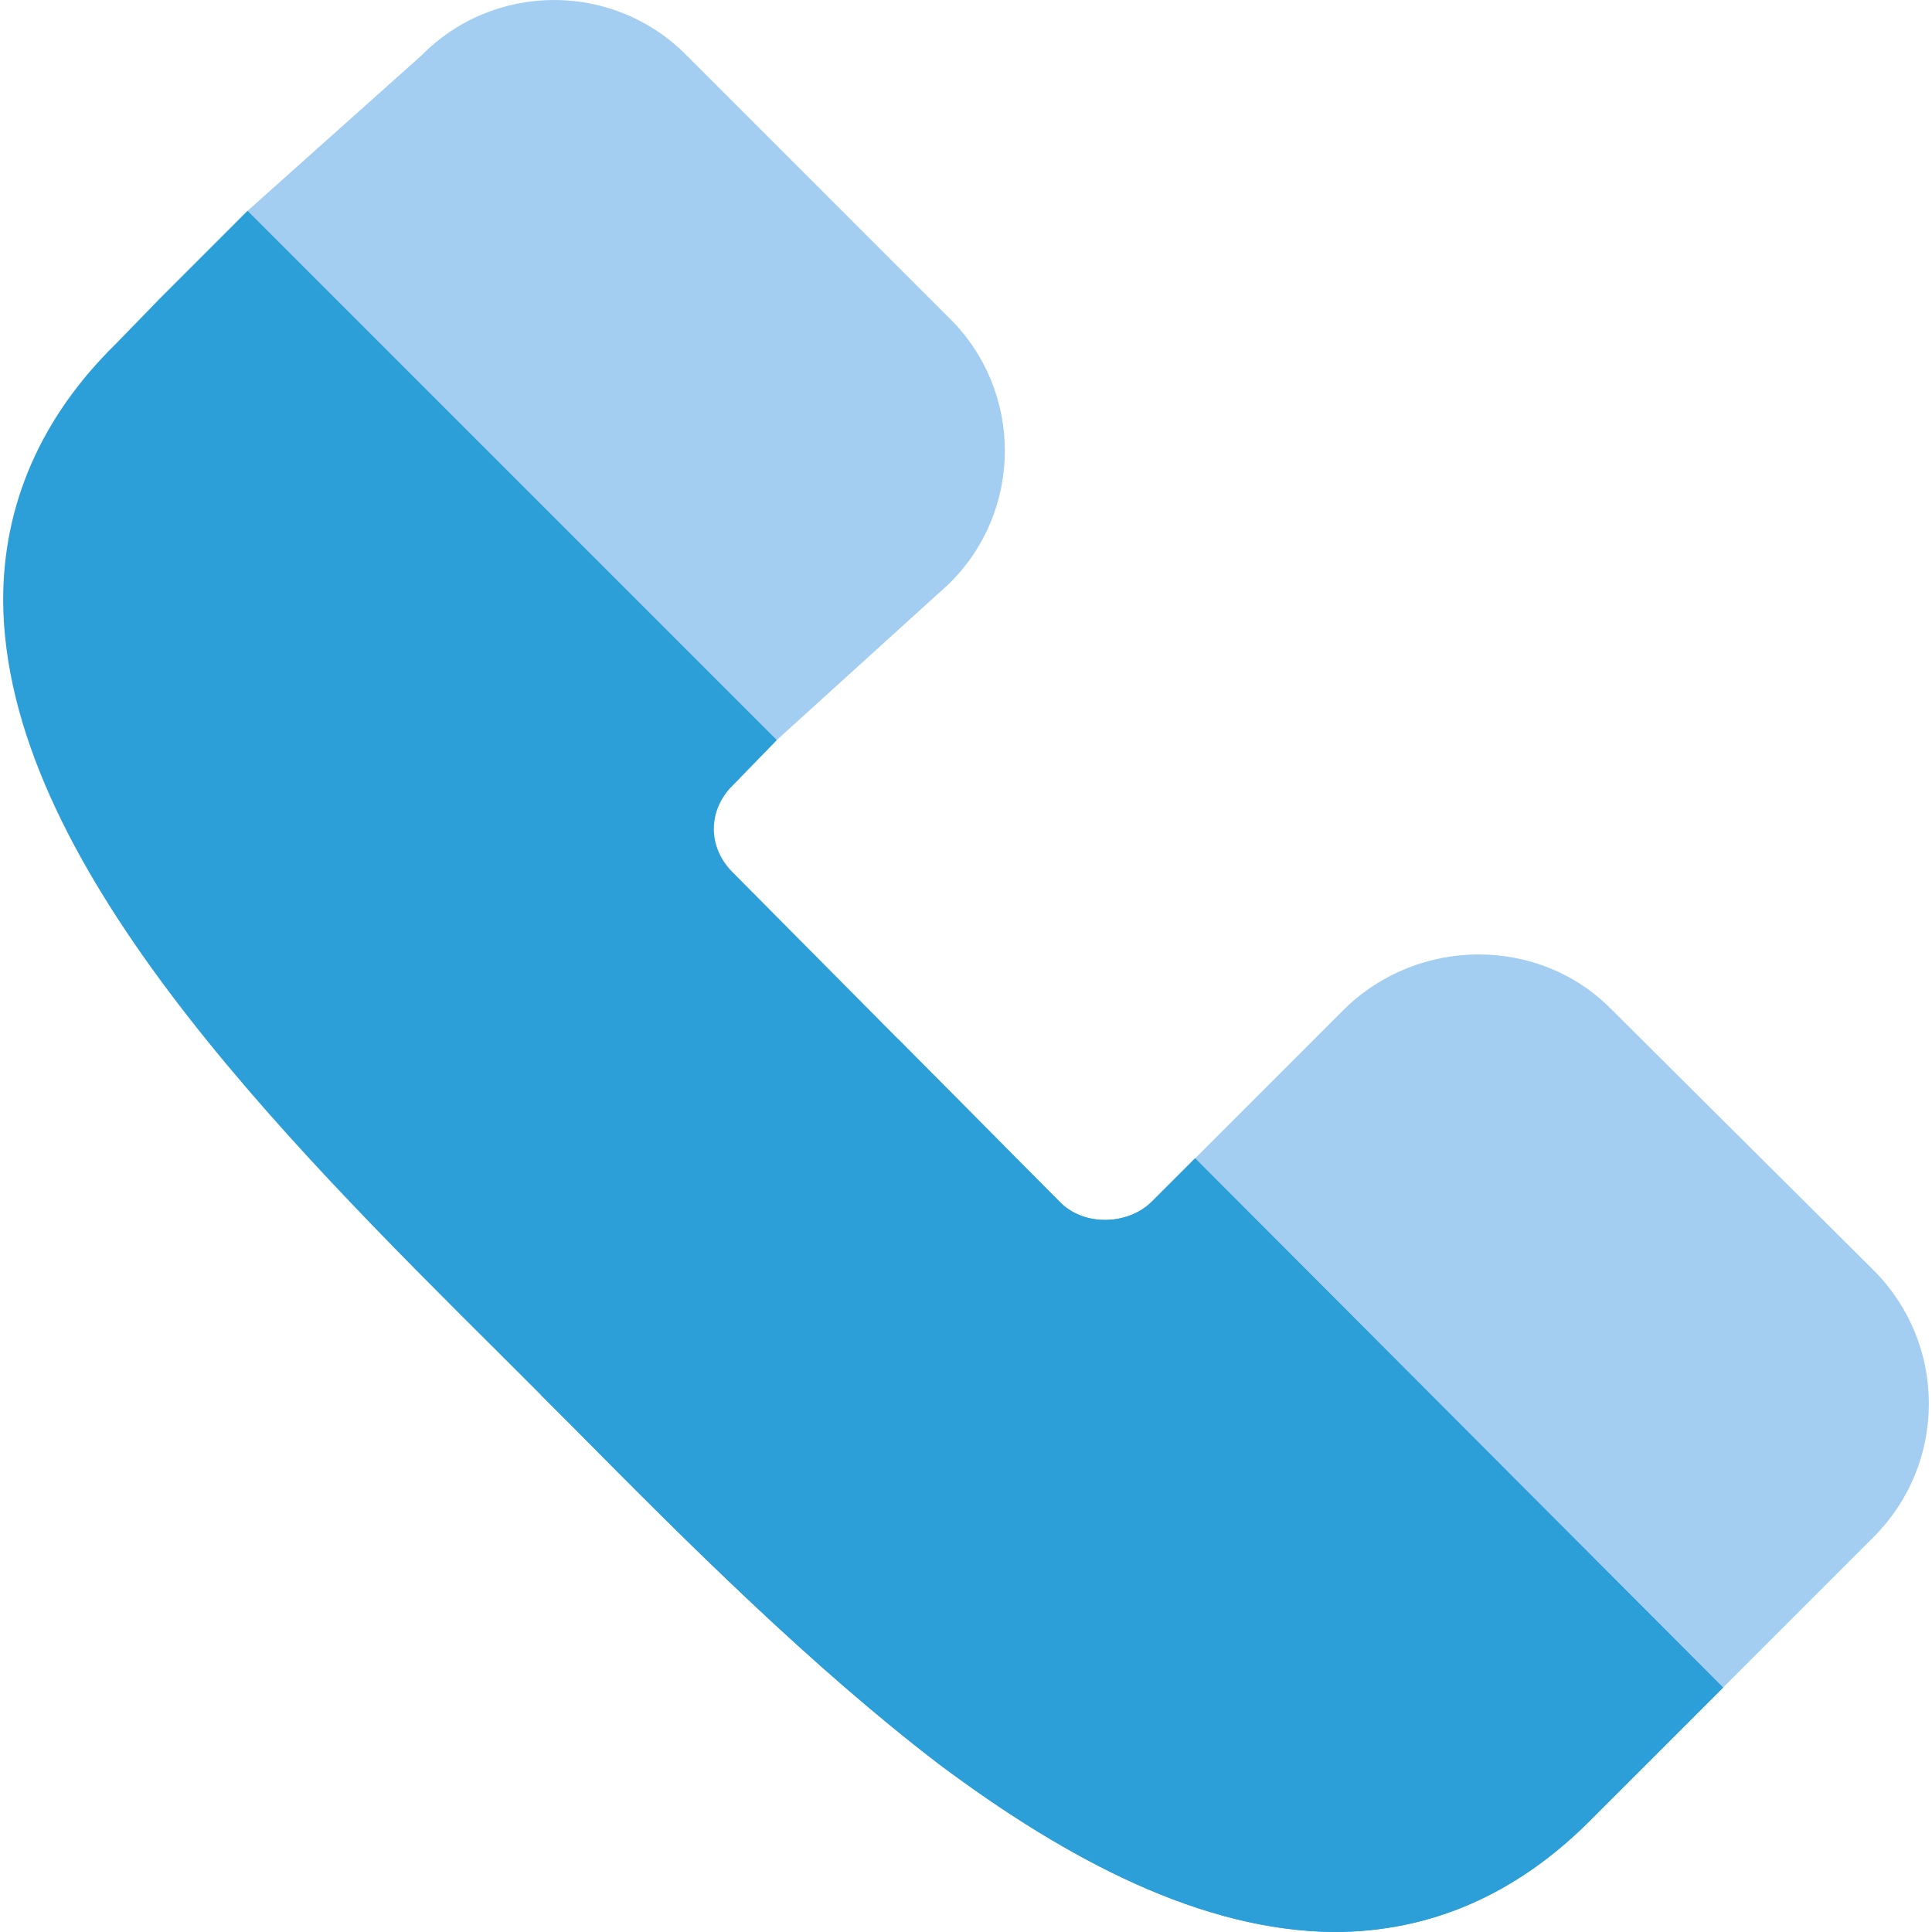 <svg height="200px" width="200px" version="1.1" id="Layer_1" xmlns="http://www.w3.org/2000/svg" xmlns:xlink="http://www.w3.org/1999/xlink" viewBox="0 0 512.001 512.001" xml:space="preserve" fill="#000000"><g id="SVGRepo_bgCarrier" stroke-width="0"></g><g id="SVGRepo_tracerCarrier" stroke-linecap="round" stroke-linejoin="round"></g><g id="SVGRepo_iconCarrier"> <path style="fill:#A3CEF1;" d="M433.236,470.611l63.238-63.238c9.685-9.682,14.692-22.371,14.692-35.395 c0-13.021-5.008-25.71-14.692-35.395l-69.455-69.12c-19.031-19.366-51.088-19.366-70.79,0l-39.512,39.514l-11.686,11.686 c-6.678,6.344-6.678,17.03,0,23.374L433.236,470.611z"></path> <path style="fill:#A3CEF1;" d="M251.522,84.229l-69.455-69.453c-19.368-19.702-51.09-19.702-70.456,0L65.614,55.874L41.908,79.583 l128.874,128.57c6.465,6.45,16.933,6.443,23.391-0.013l11.686-12.021l45.664-41.432C271.221,135.319,271.221,103.597,251.522,84.229 z"></path> <path style="fill:#2C9FD9;" d="M316.717,306.978l-11.686,11.686c-6.344,6.01-17.698,6.344-24.043,0l-86.816-87.485 c-6.678-6.678-6.632-16.408,0-23.04l11.686-12.021L65.614,55.874L41.908,79.583L30.553,91.269 c-19.7,19.367-29.718,42.407-29.718,67.785c0.334,68.786,73.127,141.579,131.896,200.014l19.702,19.7 c29.384,29.718,62.442,62.776,96.5,88.822c34.393,25.711,69.788,44.077,104.515,44.41c25.712,0,48.417-10.018,67.785-29.384 l35.395-35.395L316.717,306.978z"></path> <path style="fill:#2C9FD9;" d="M248.933,467.589c34.393,25.712,69.788,44.078,104.515,44.412c25.712,0,48.417-10.018,67.785-29.384 l35.395-35.395l-139.91-140.243l-11.686,11.686c-6.344,6.01-17.699,6.344-24.043,0l-43.076-43.406l-94.497,94.496l9.017,9.015 C181.817,408.487,214.875,441.544,248.933,467.589z"></path> </g></svg>